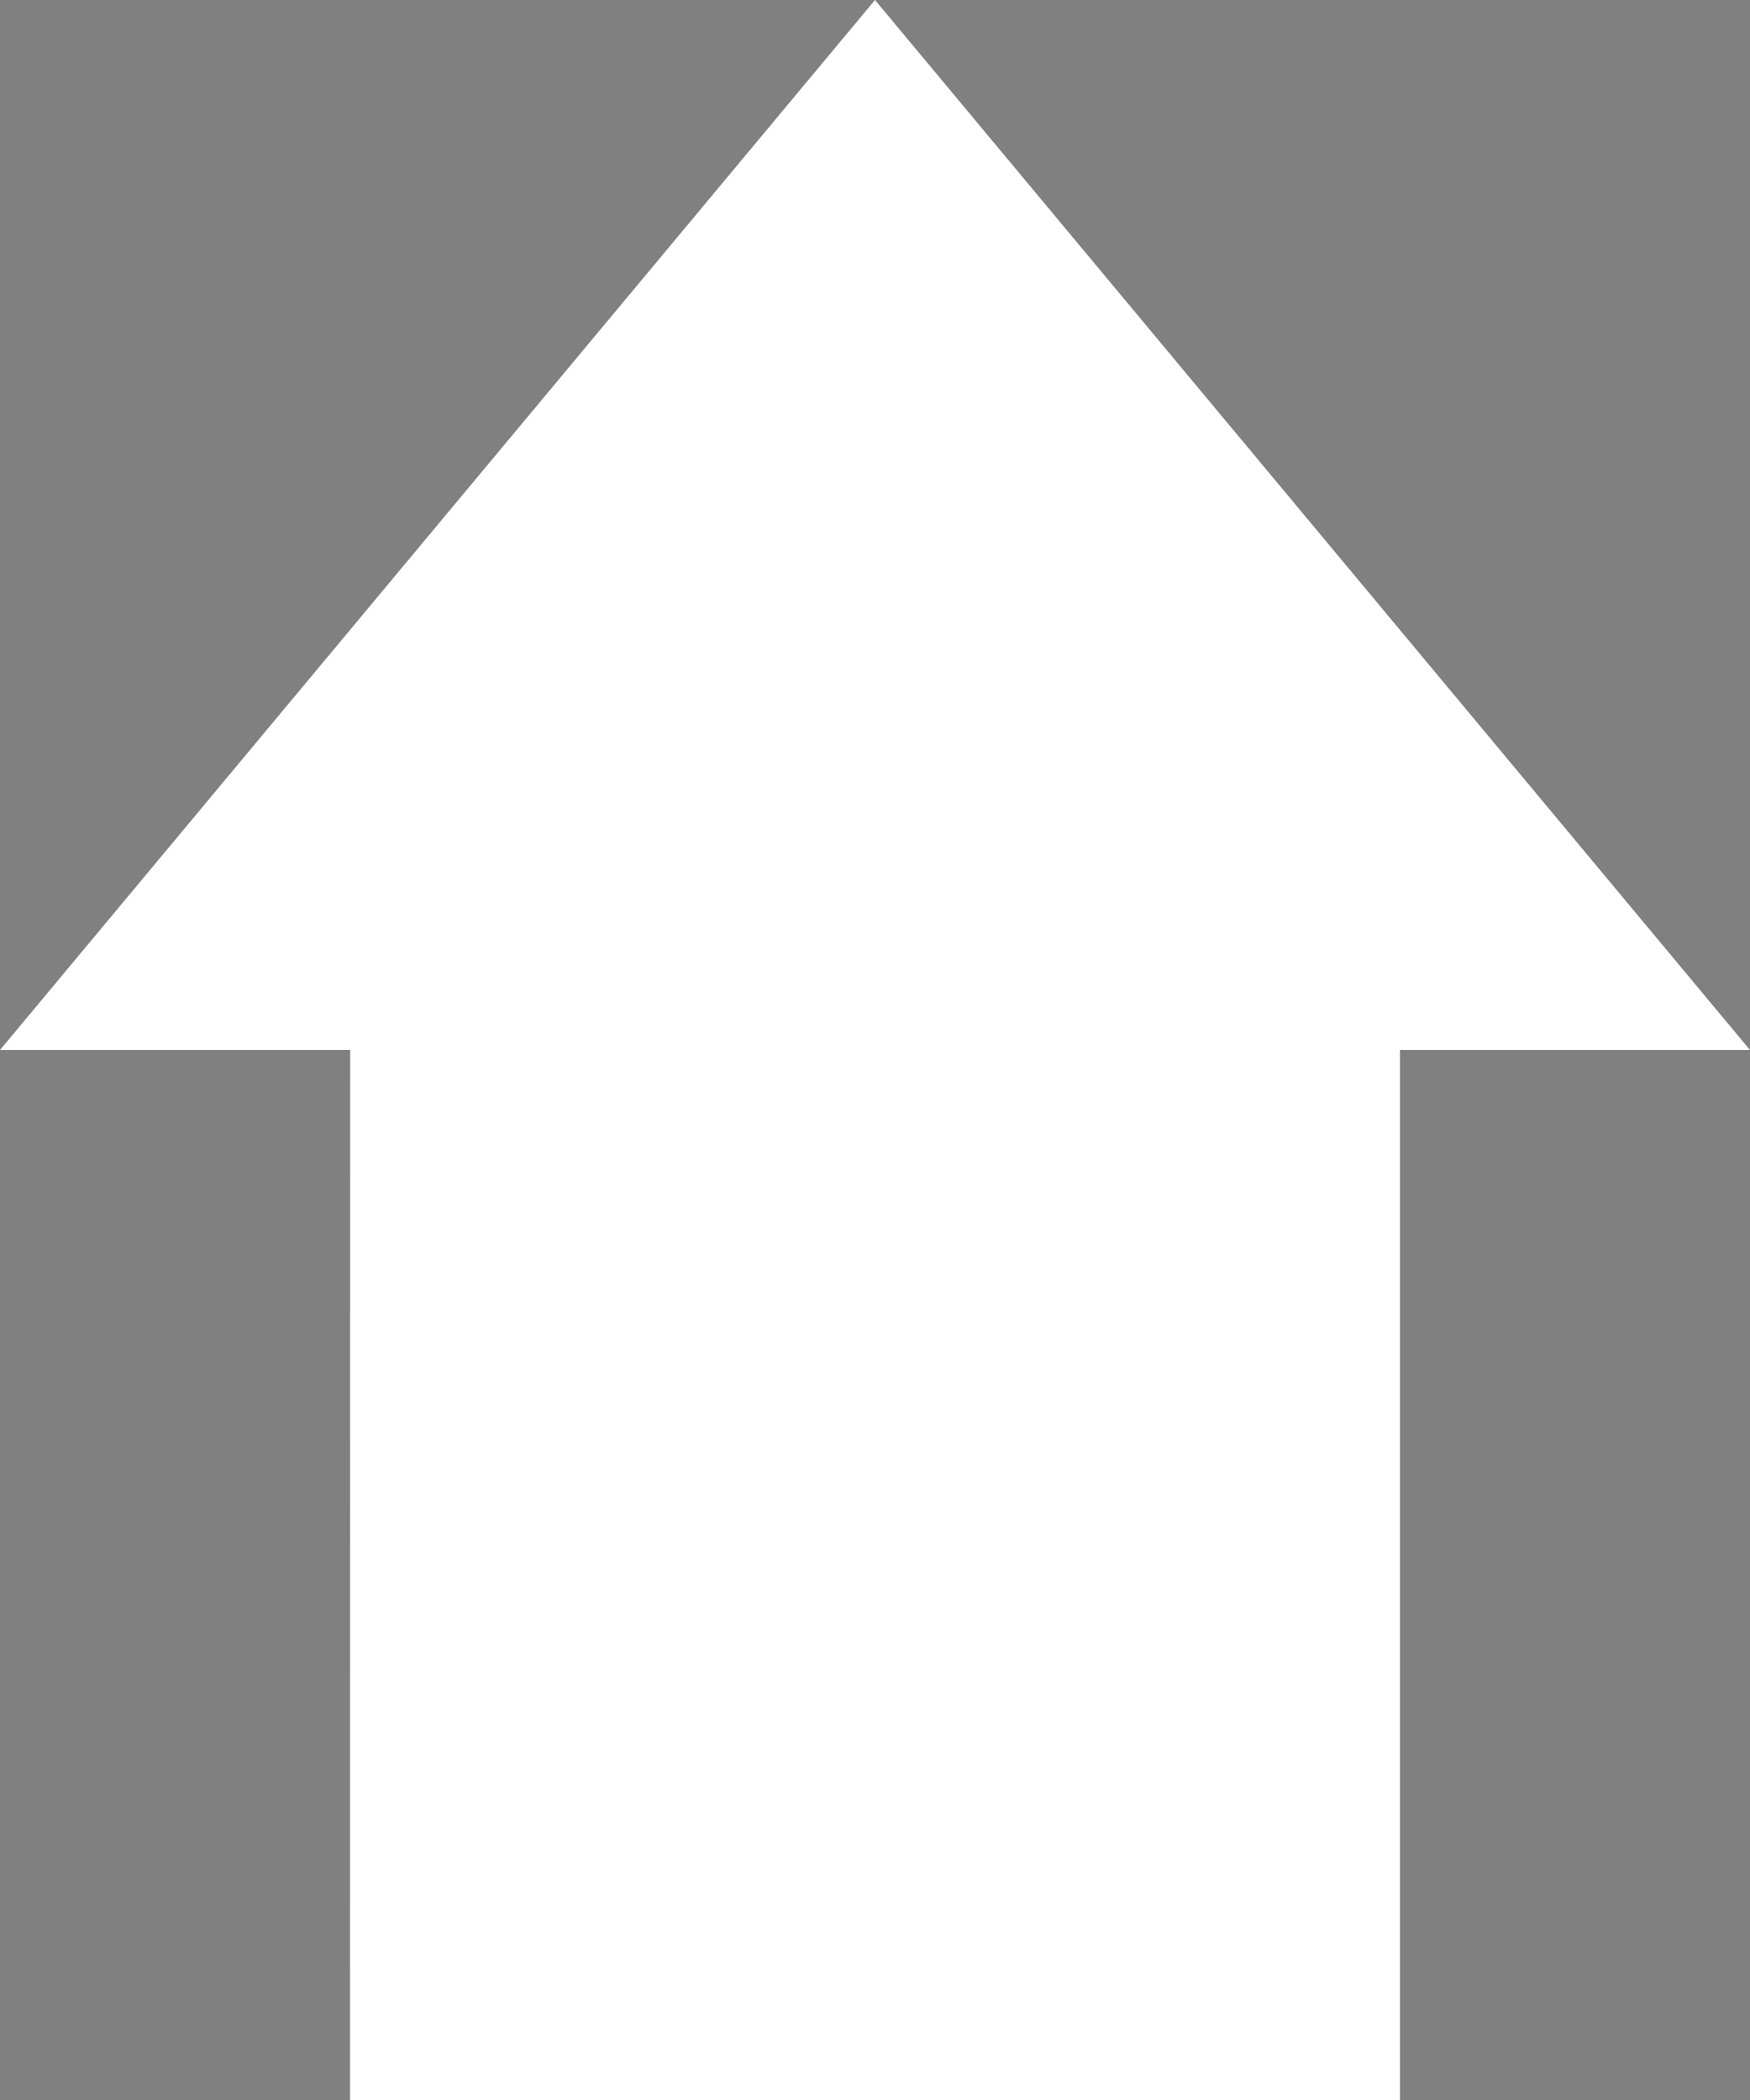 <?xml version="1.0" encoding="UTF-8" standalone="no"?>
<!-- Generator: Adobe Illustrator 14.0.0, SVG Export Plug-In . SVG Version: 6.00 Build 43363)  -->

<svg
   xmlns:dc="http://purl.org/dc/elements/1.1/"
   xmlns:cc="http://creativecommons.org/ns#"
   xmlns:rdf="http://www.w3.org/1999/02/22-rdf-syntax-ns#"
   xmlns:svg="http://www.w3.org/2000/svg"
   xmlns="http://www.w3.org/2000/svg"
   xmlns:sodipodi="http://sodipodi.sourceforge.net/DTD/sodipodi-0.dtd"
   xmlns:inkscape="http://www.inkscape.org/namespaces/inkscape"
   version="1.1"
   id="Layer_1"
   x="0px"
   y="0px"
   width="10"
   height="12"
   viewBox="0 0 10 12"
   enable-background="new 0 0 12 10"
   xml:space="preserve"
   inkscape:version="0.47 r22583"
   sodipodi:docname="NavBack.svg"><rect x="0" y="0" width="10" height="12" fill="#808080" stroke="none"/><defs
   id="defs9"><inkscape:perspective
     sodipodi:type="inkscape:persp3d"
     inkscape:vp_x="0 : 5 : 1"
     inkscape:vp_y="0 : 1000 : 0"
     inkscape:vp_z="12 : 5 : 1"
     inkscape:persp3d-origin="6 : 3.3333333 : 1"
     id="perspective13" /></defs><sodipodi:namedview
   pagecolor="#000000"
   bordercolor="#666666"
   borderopacity="1"
   objecttolerance="10"
   gridtolerance="10"
   guidetolerance="10"
   inkscape:pageopacity="1"
   inkscape:pageshadow="2"
   inkscape:window-width="823"
   inkscape:window-height="666"
   id="namedview7"
   showgrid="false"
   inkscape:zoom="23.6"
   inkscape:cx="11.970339"
   inkscape:cy="6"
   inkscape:window-x="950"
   inkscape:window-y="368"
   inkscape:window-maximized="0"
   inkscape:current-layer="Layer_1" />
<path
   d="M -1,6"
   id="path3" />
<polyline
   points="0,5 6,10 6,7.999 12,8 12,2 6,2 6,0 "
   id="polyline5"
   transform="matrix(0,1,-1,0,10,0)"
   style="fill:#ffffff" />
</svg>